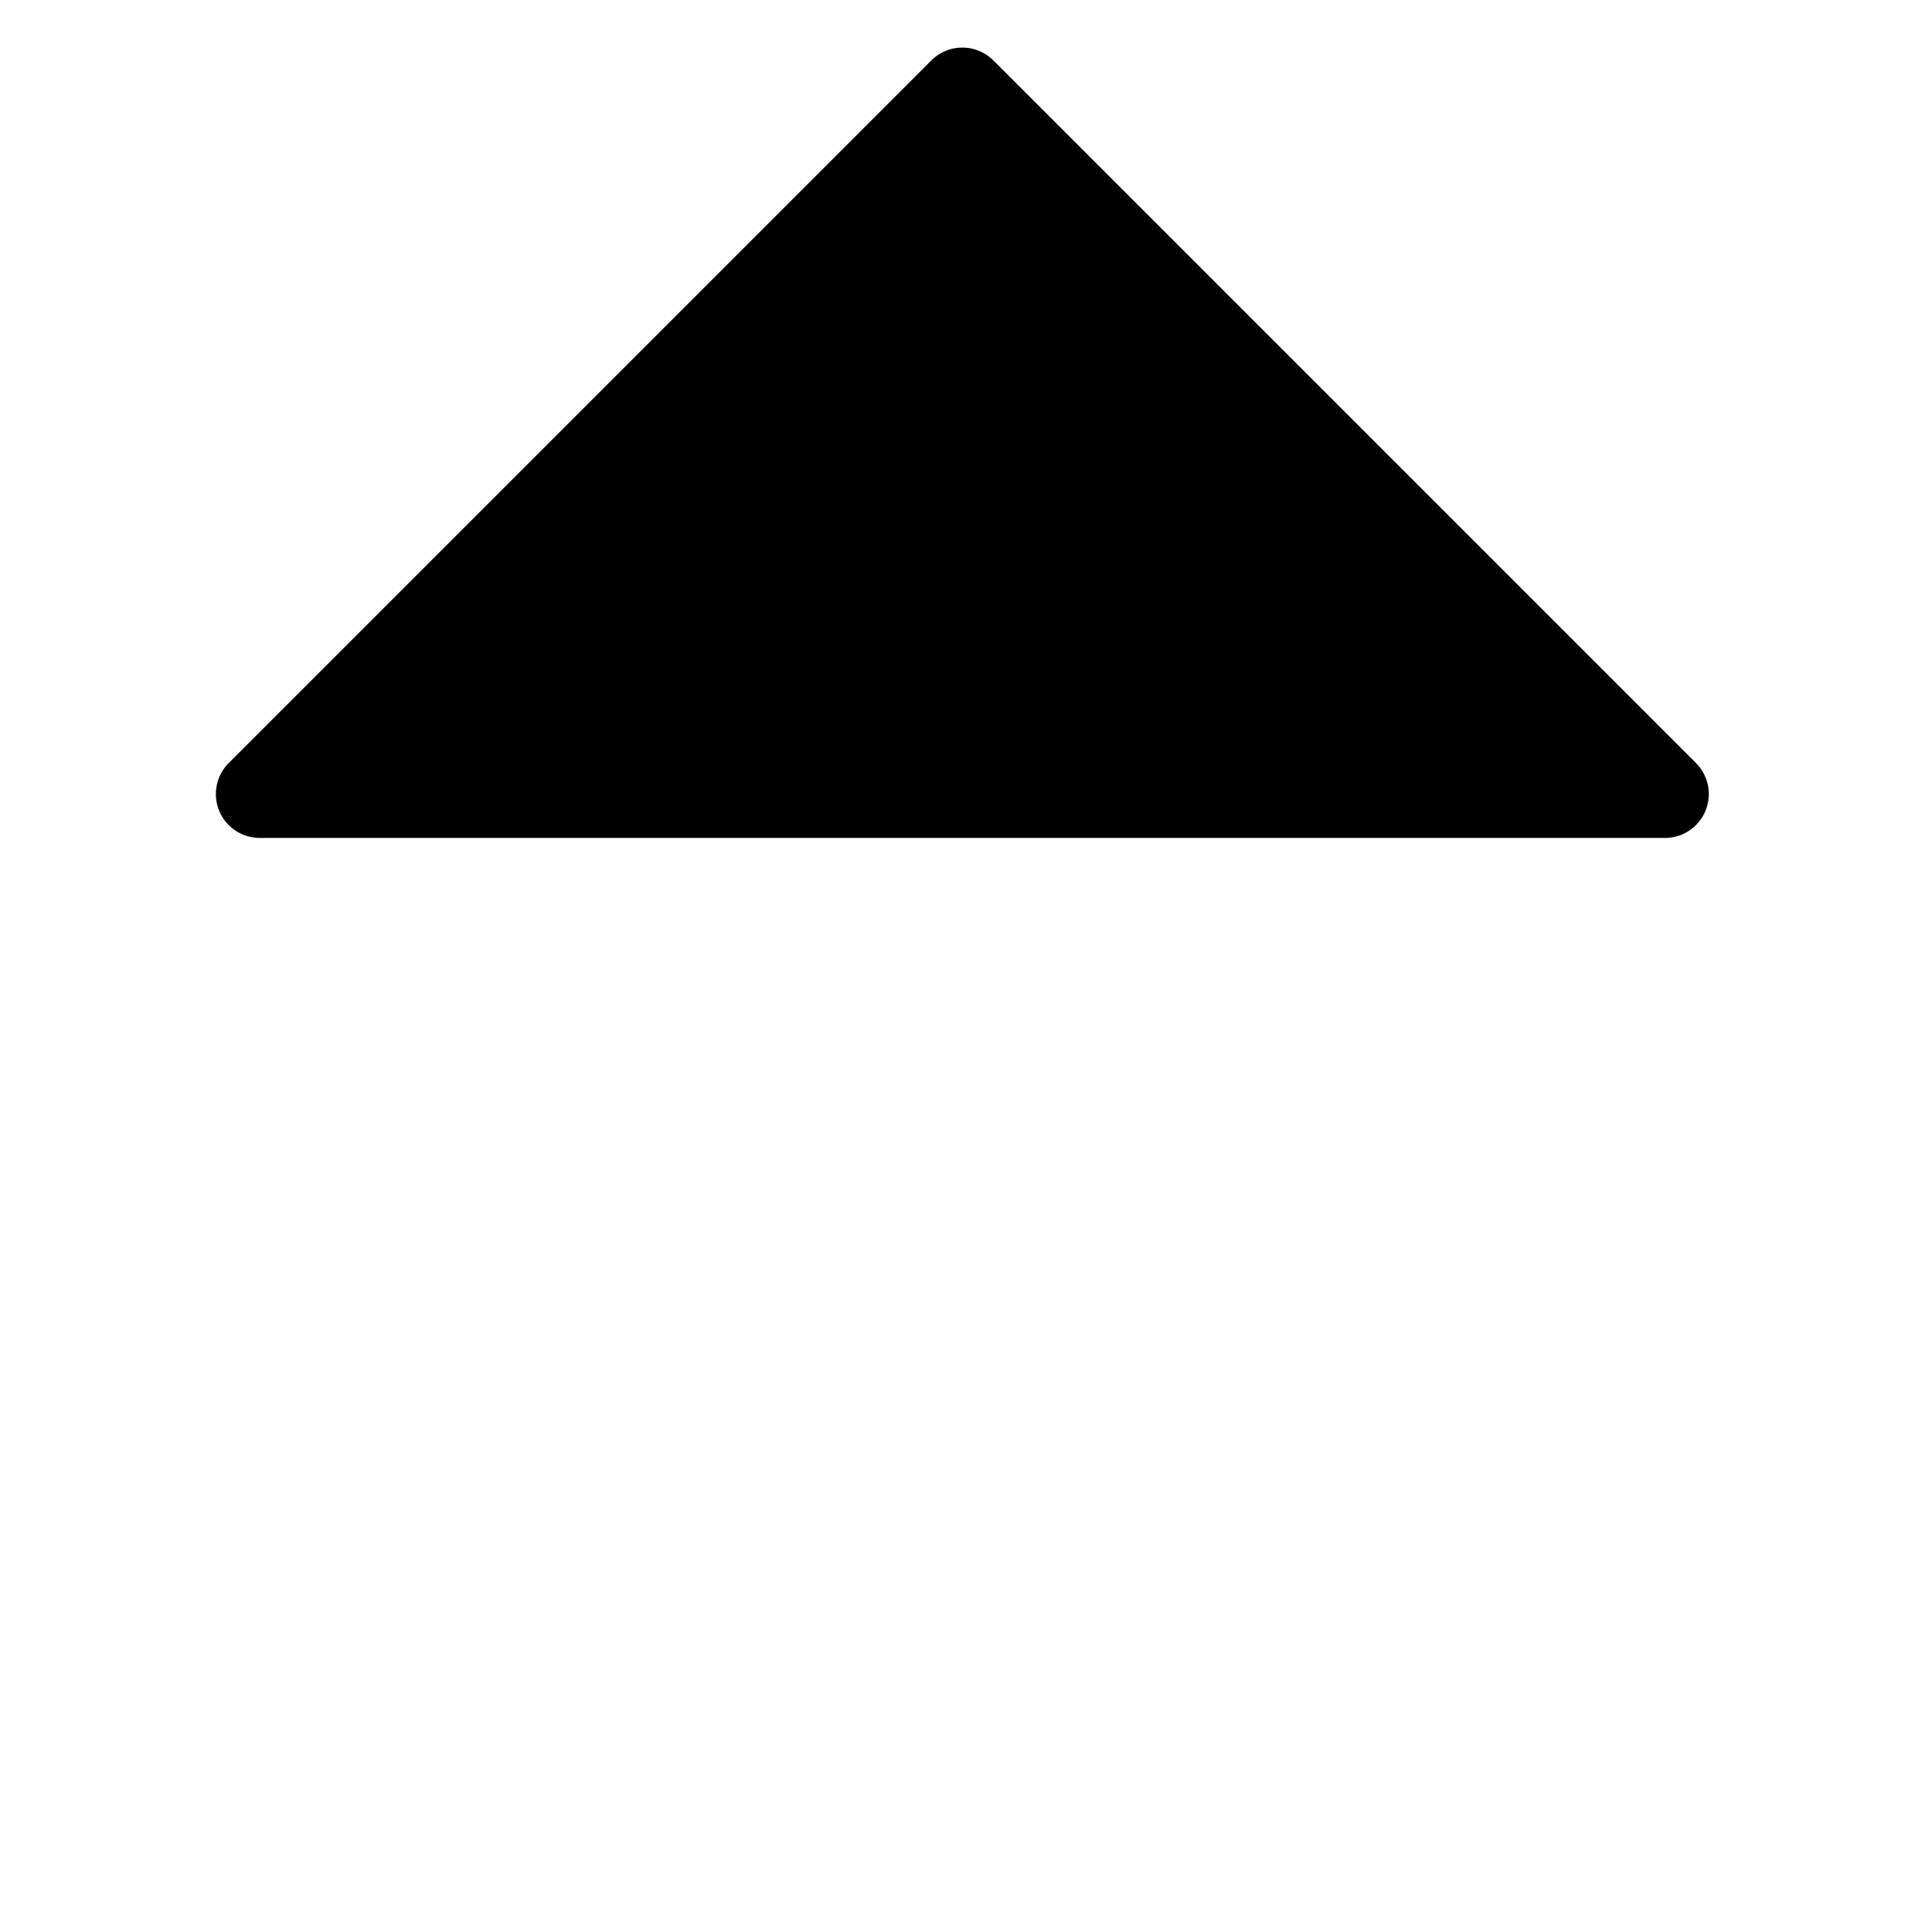 <svg viewBox="0 0 264 264">
    <g transform="translate(-792 -528)" clip-path="url(#clip-path)">
        <path d="m1019.5 636.5-96-96-96 96Z"/>
        <path d="M1019.5 642.5h-192a6 6 0 0 1-5.543-3.7 6 6 0 0 1 1.3-6.539l96-96a6 6 0 0 1 8.485 0l96 96a6 6 0 0 1-4.243 10.243Zm-177.514-12h163.029L923.5 548.985Z"/>
    </g>
</svg>
